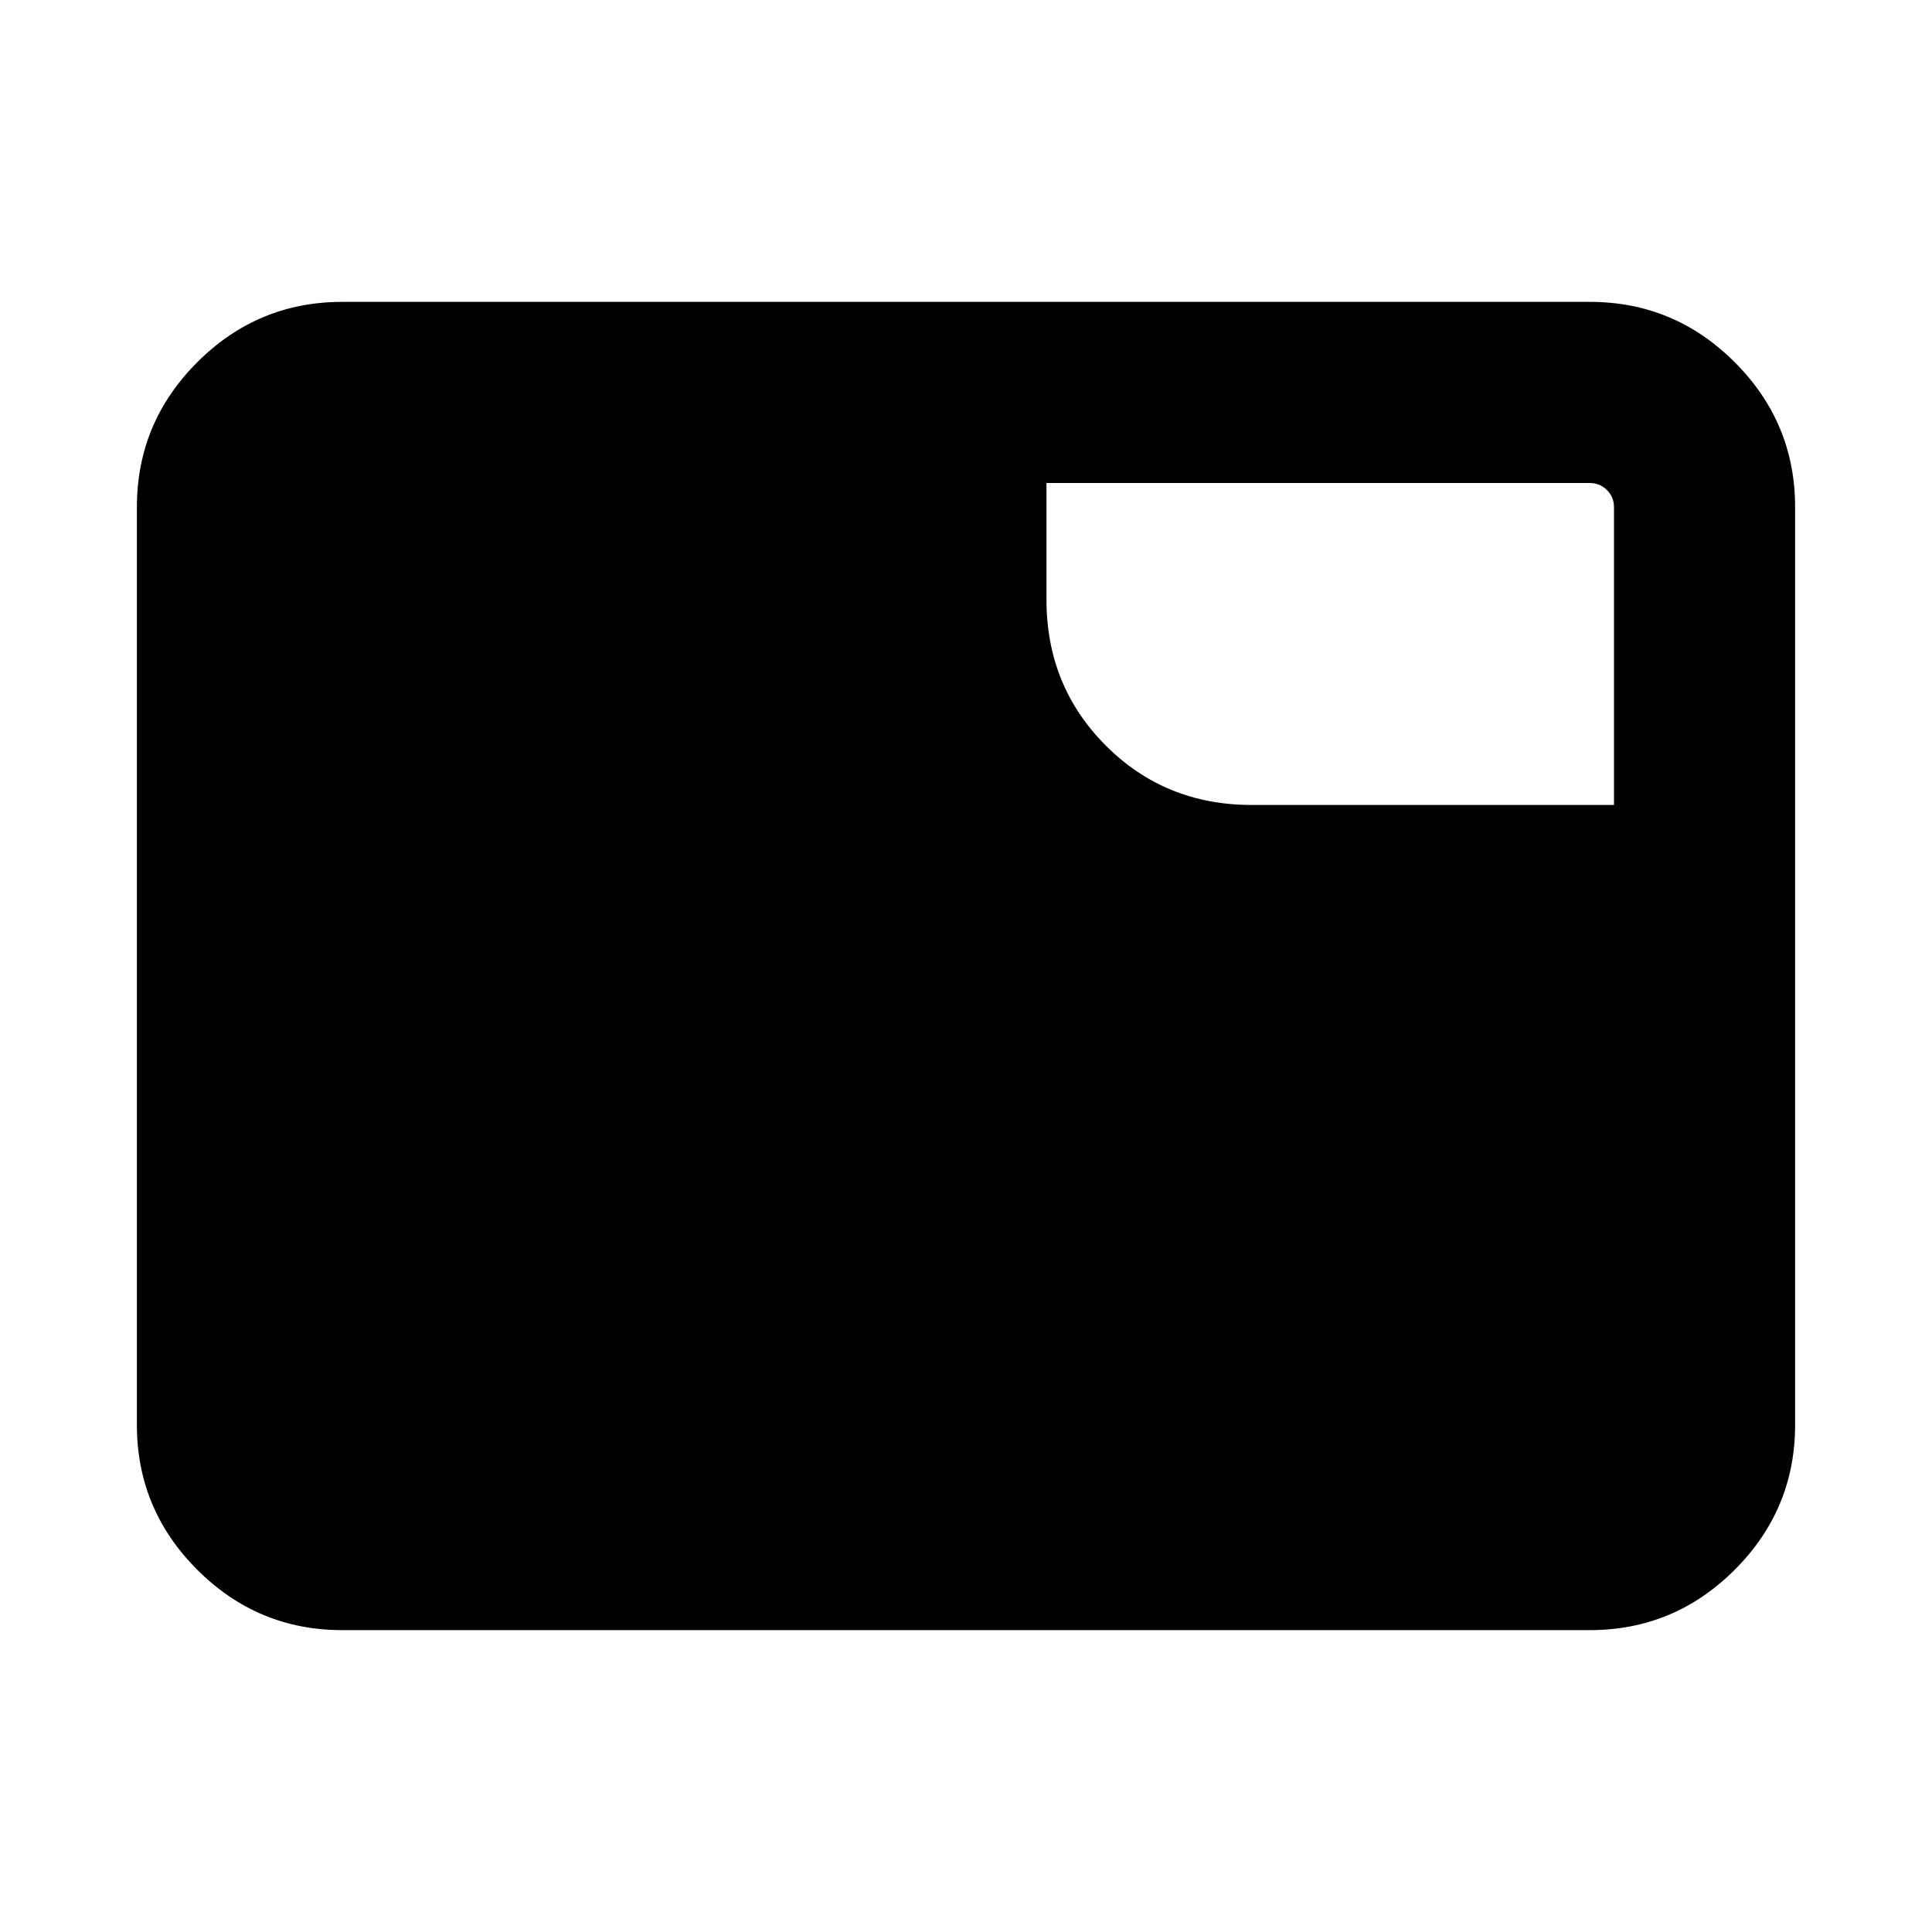 <svg xmlns="http://www.w3.org/2000/svg" height="20" width="20"><path d="M3.542 16.875q-.875 0-1.5-.625t-.625-1.5v-9.5q0-.875.625-1.5t1.5-.625h12.916q.875 0 1.5.625t.625 1.5v9.5q0 .875-.625 1.5t-1.5.625Zm7.291-10.667q0 .896.615 1.511.614.614 1.51.614h3.75V5.25q0-.104-.073-.177T16.458 5h-5.625Z"/></svg>